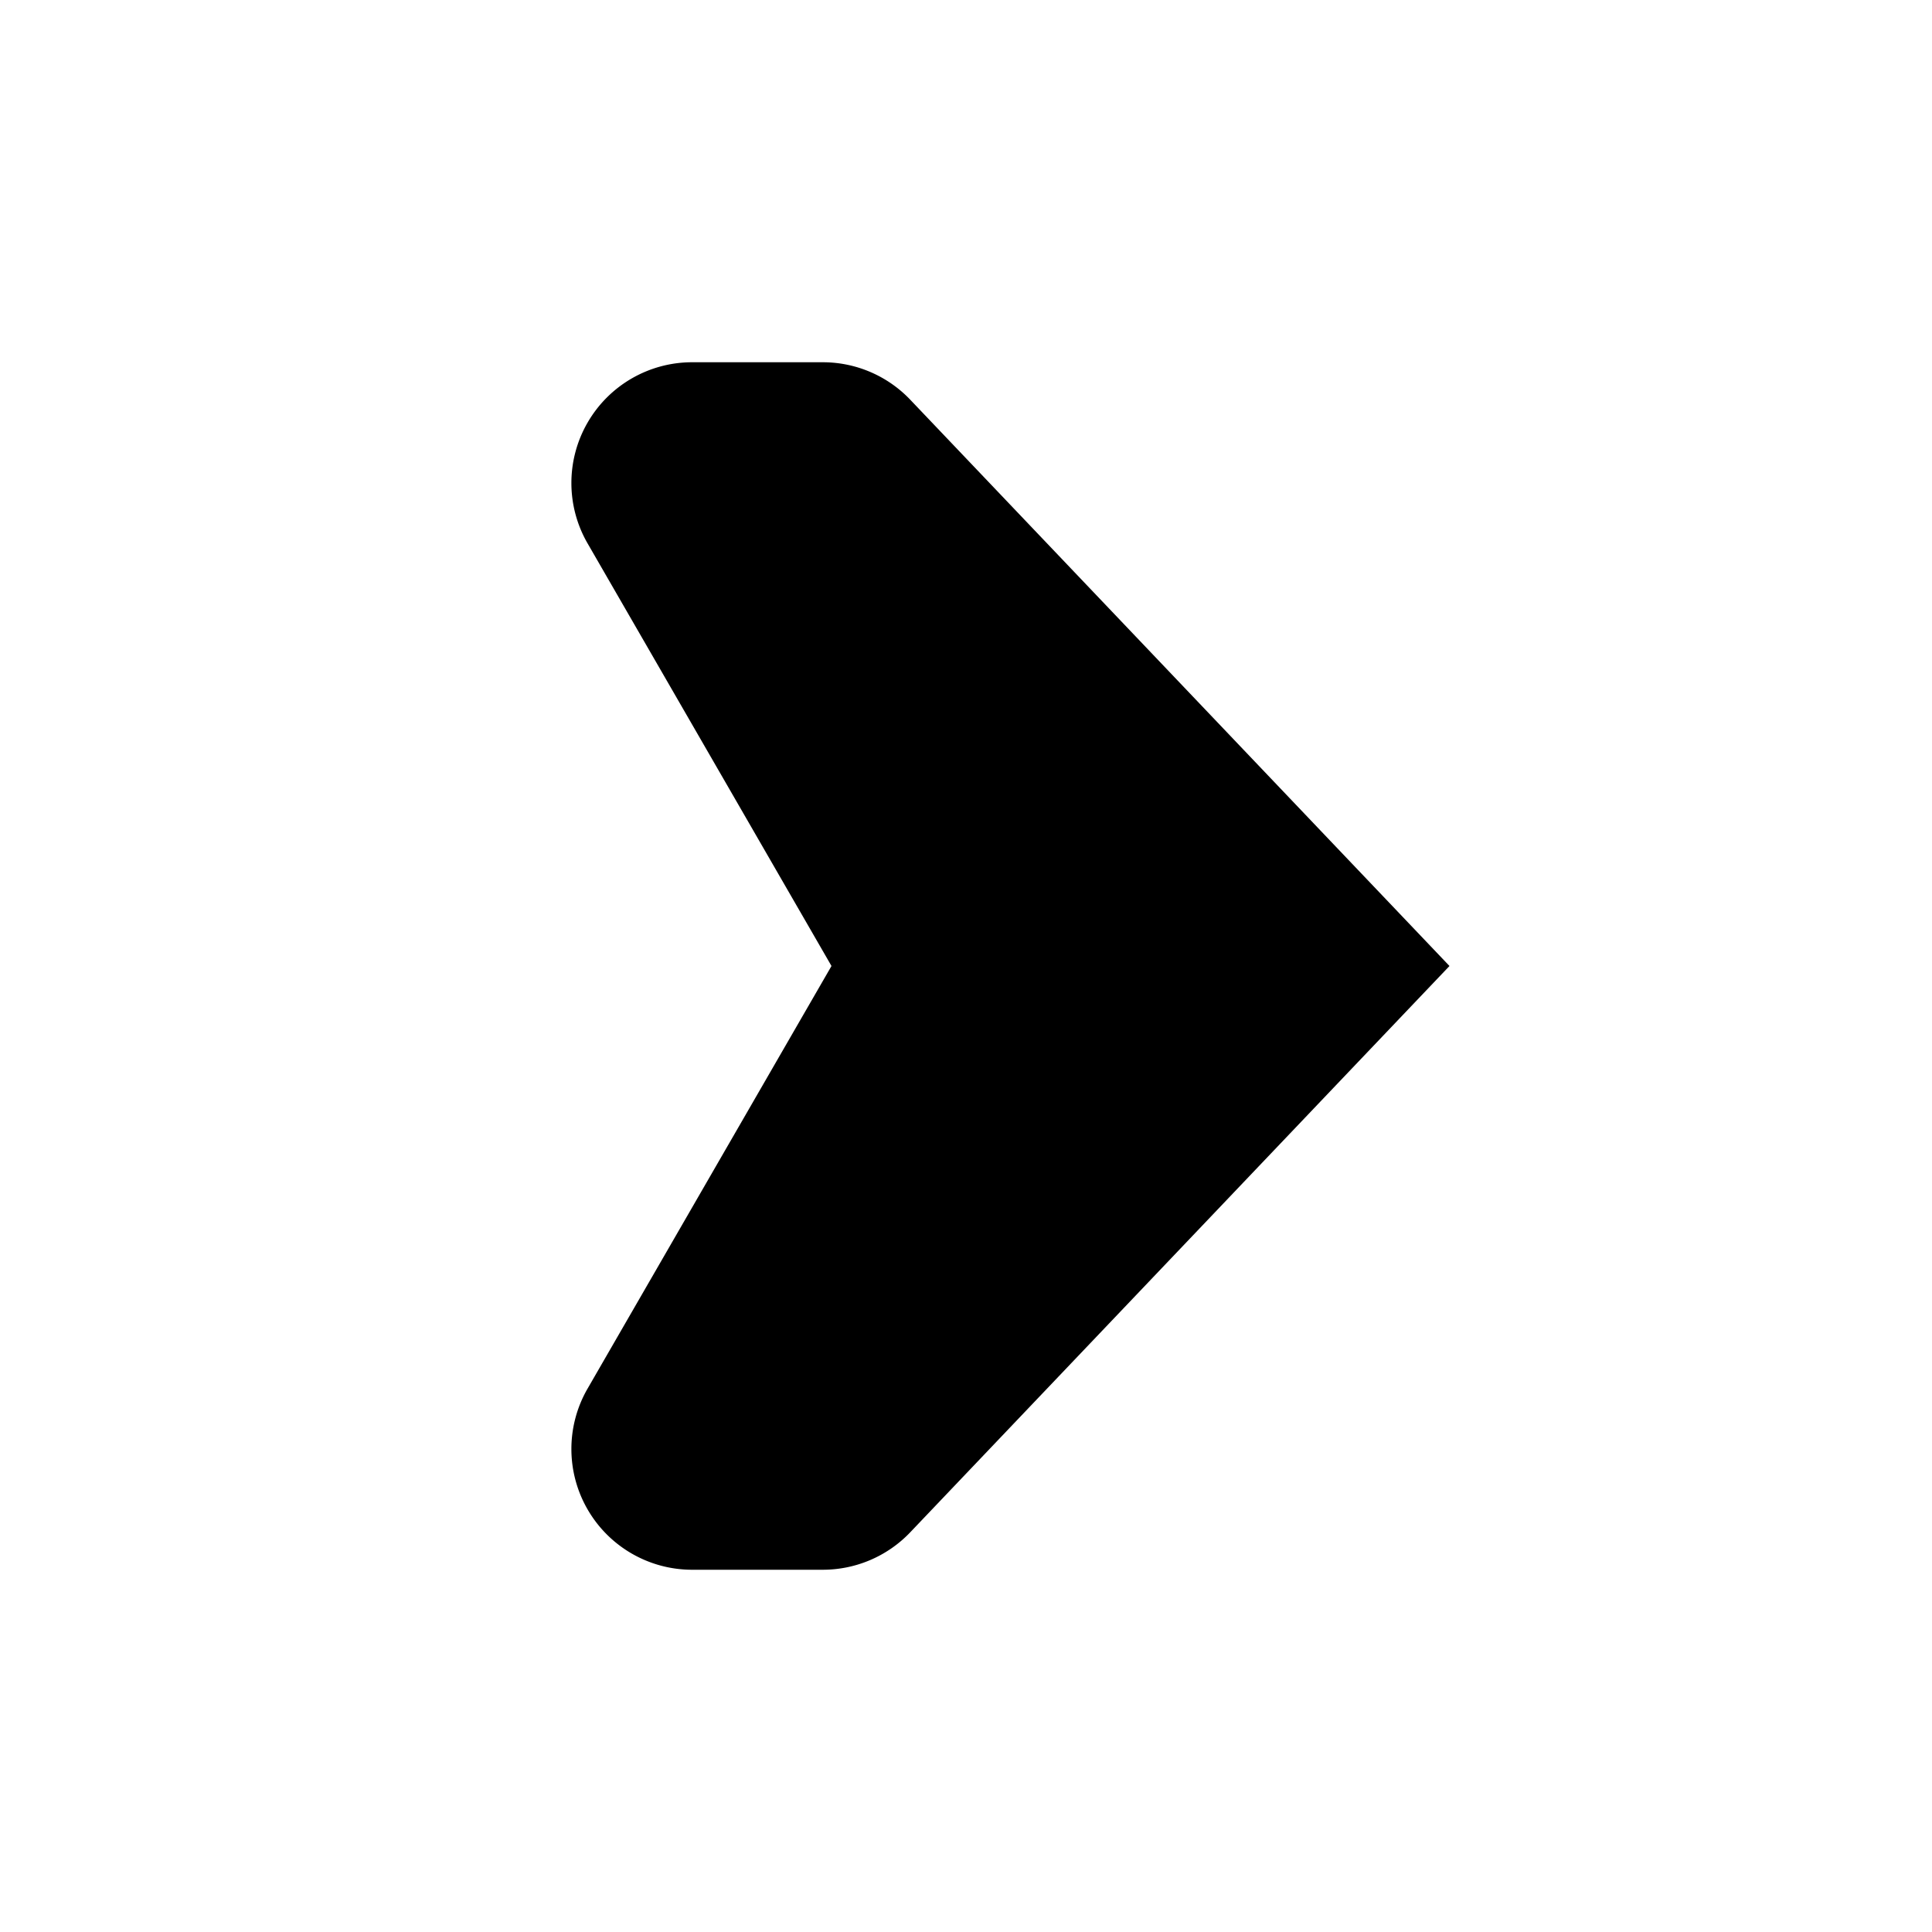 <svg viewBox="0 0 16 16" id="attention-solid-sm" xmlns="http://www.w3.org/2000/svg"><path d="M12.004 8L7.538 3.31A1 1 0 0 0 6.813 3H5.732a1 1 0 0 0-.866 1.5L6.886 8l-2.02 3.5a1 1 0 0 0 .866 1.5h1.081a1 1 0 0 0 .725-.31L12.004 8z"/></svg>
